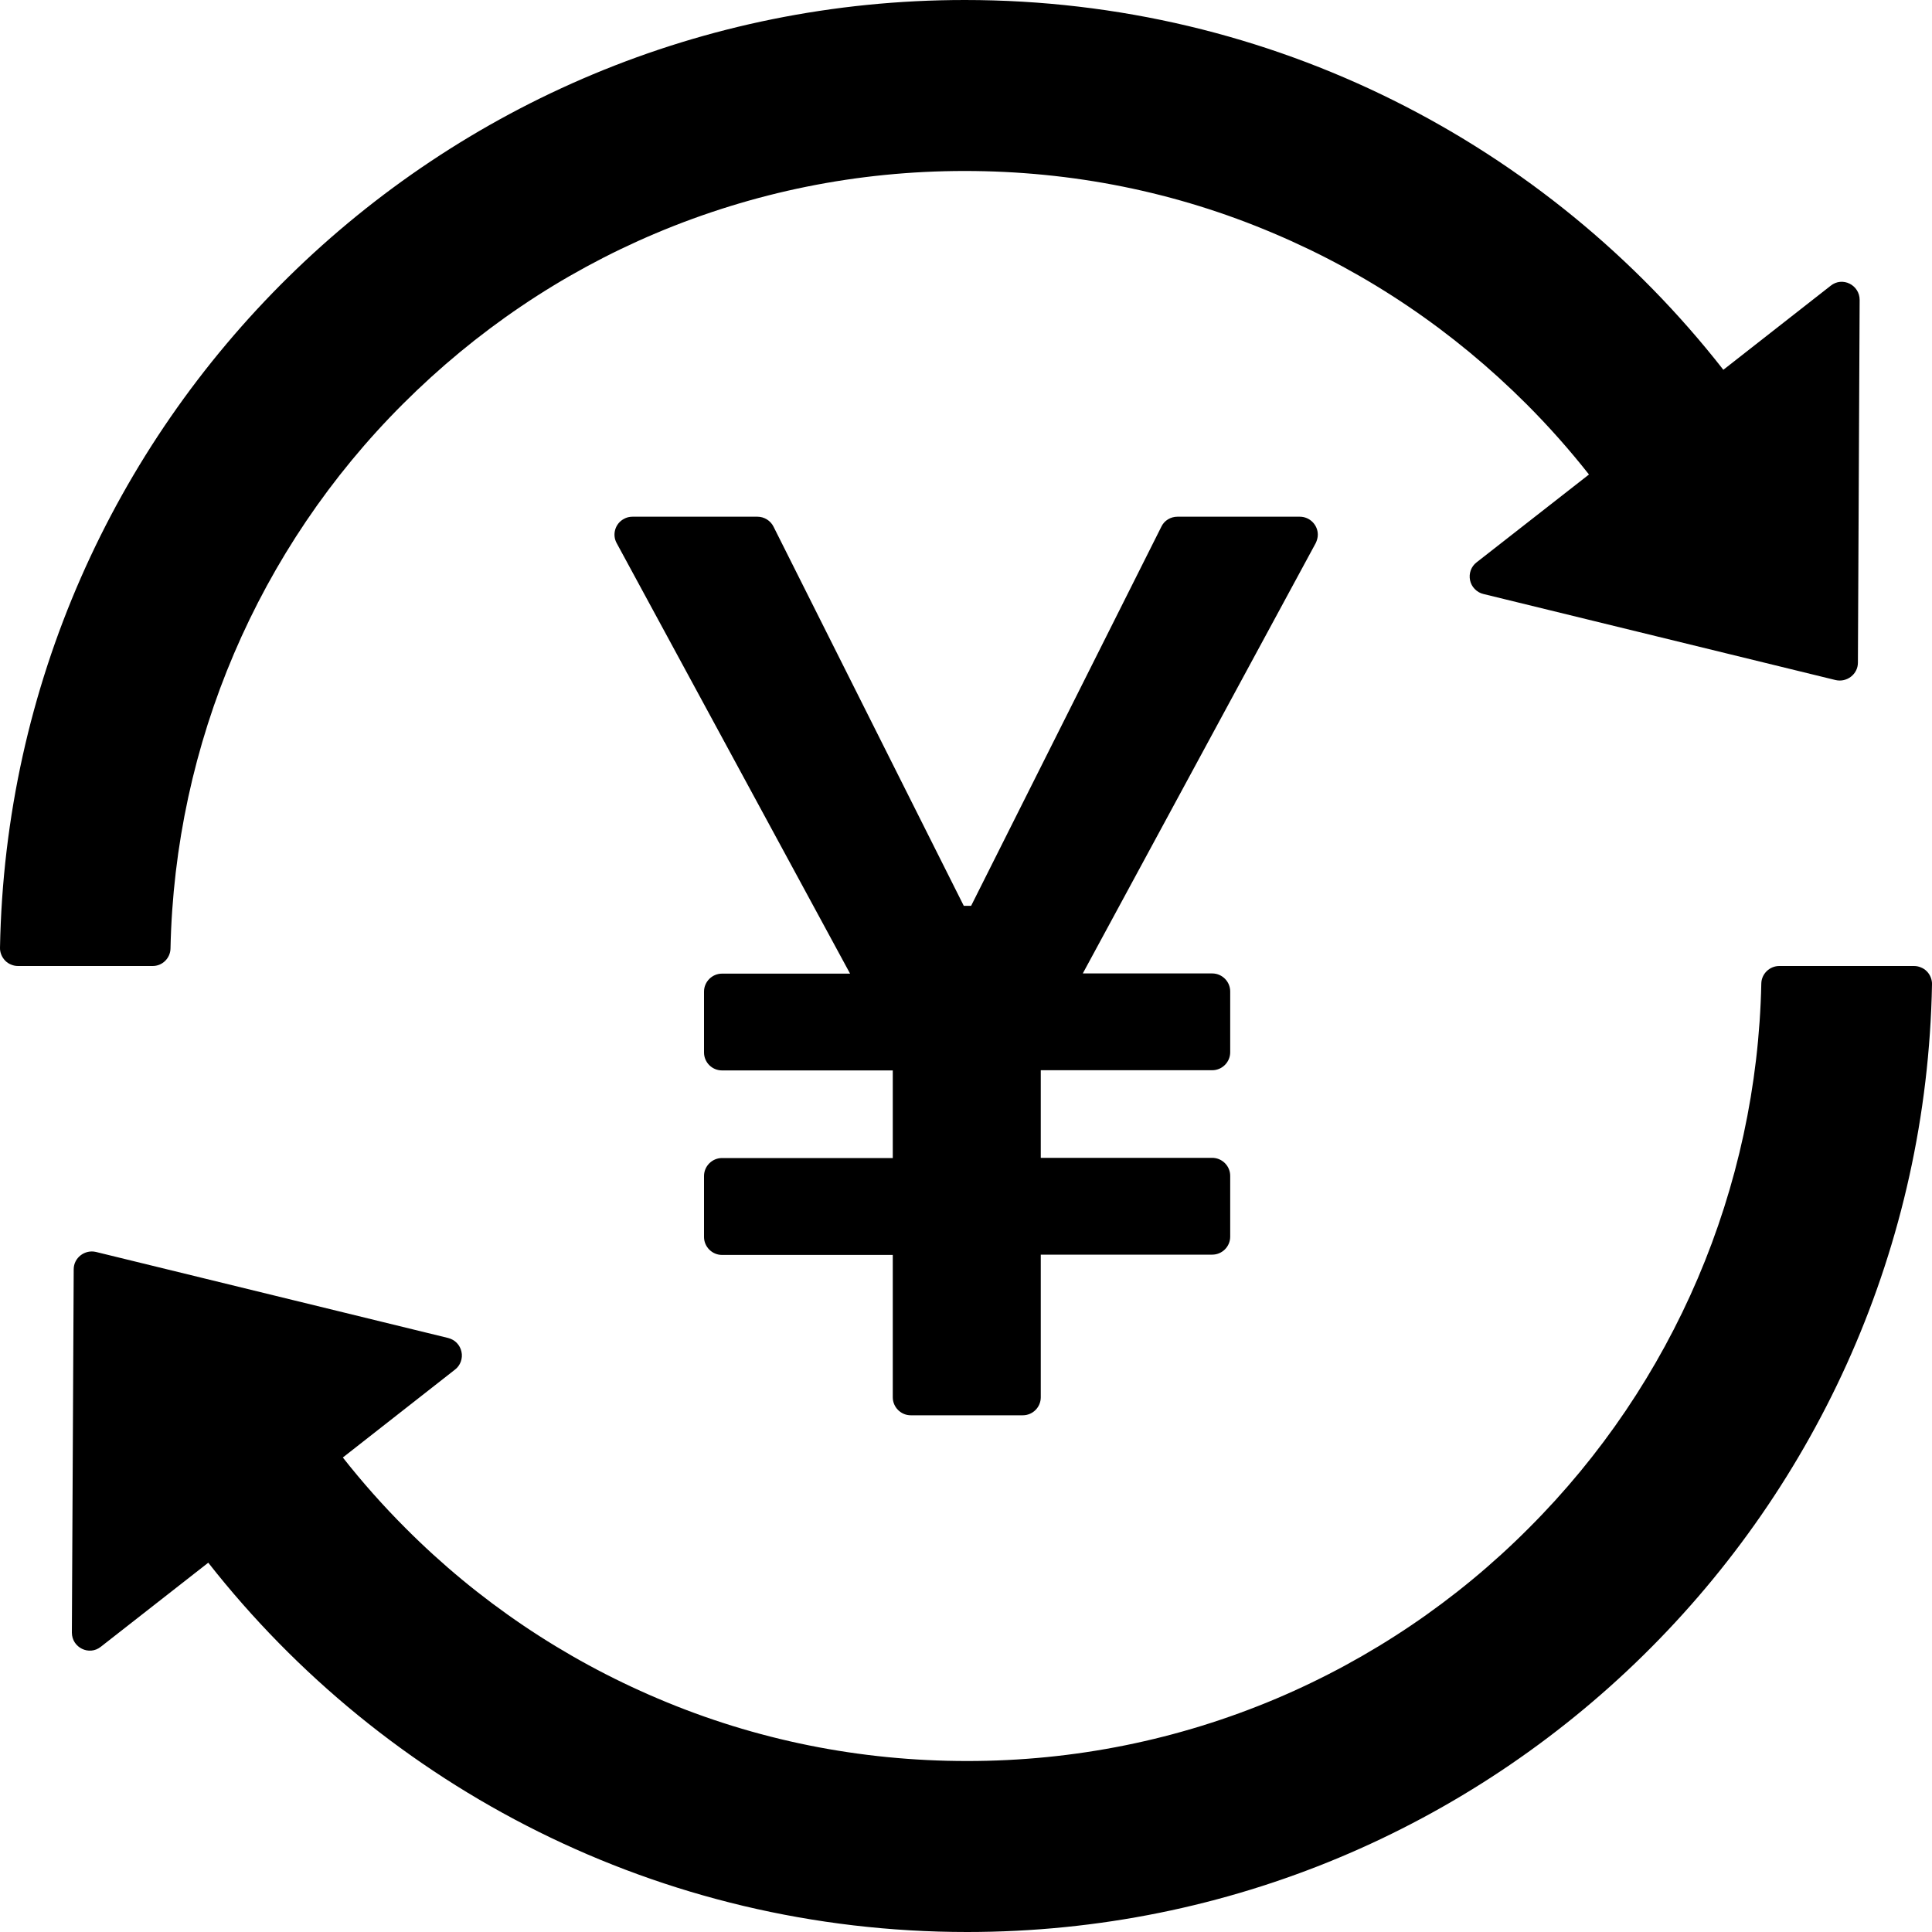 <svg width="20" height="20" viewBox="0 0 20 20" fill="none" xmlns="http://www.w3.org/2000/svg">
<path d="M13.642 5.535C13.642 5.433 13.558 5.349 13.456 5.349H12.188C12.119 5.349 12.053 5.388 12.023 5.451L10.053 9.377H9.977L8.007 5.451C7.992 5.421 7.968 5.395 7.939 5.377C7.91 5.359 7.876 5.349 7.842 5.349H6.547C6.516 5.349 6.486 5.356 6.458 5.372C6.367 5.421 6.335 5.535 6.384 5.623L8.8 10.079H7.474C7.372 10.079 7.288 10.163 7.288 10.265V10.895C7.288 10.998 7.372 11.081 7.474 11.081H9.242V11.988H7.474C7.372 11.988 7.288 12.072 7.288 12.174V12.805C7.288 12.907 7.372 12.991 7.474 12.991H9.242V14.465C9.242 14.567 9.326 14.651 9.428 14.651H10.588C10.691 14.651 10.774 14.567 10.774 14.465V12.988H12.549C12.651 12.988 12.735 12.905 12.735 12.802V12.172C12.735 12.07 12.651 11.986 12.549 11.986H10.774V11.079H12.549C12.651 11.079 12.735 10.995 12.735 10.893V10.263C12.735 10.161 12.651 10.077 12.549 10.077H11.209L13.621 5.621C13.633 5.595 13.642 5.565 13.642 5.535ZM1.765 9.819C1.809 7.699 2.671 5.679 4.172 4.181C4.928 3.426 5.807 2.83 6.786 2.416C7.8 1.988 8.877 1.77 9.986 1.77C11.098 1.77 12.175 1.986 13.186 2.416C14.165 2.83 15.044 3.426 15.8 4.181C16.033 4.414 16.249 4.658 16.449 4.912L15.286 5.821C15.258 5.842 15.237 5.871 15.225 5.904C15.213 5.937 15.211 5.973 15.218 6.007C15.225 6.041 15.242 6.073 15.267 6.098C15.291 6.123 15.322 6.141 15.356 6.149L19.002 7.04C19.119 7.067 19.233 6.979 19.233 6.86L19.251 3.105C19.251 2.949 19.072 2.86 18.951 2.958L17.84 3.828C16.016 1.495 13.177 0 9.988 0C4.535 0 0.1 4.374 5.81535e-05 9.809C-0.001 9.834 0.004 9.859 0.013 9.882C0.022 9.905 0.036 9.926 0.053 9.944C0.07 9.962 0.091 9.976 0.114 9.985C0.137 9.995 0.161 10 0.186 10H1.581C1.681 10 1.763 9.919 1.765 9.819ZM19.814 10H18.419C18.319 10 18.235 10.081 18.233 10.181C18.189 12.301 17.326 14.321 15.826 15.819C15.077 16.571 14.189 17.17 13.212 17.584C12.198 18.012 11.121 18.23 10.012 18.23C8.902 18.23 7.823 18.014 6.812 17.584C5.834 17.17 4.947 16.571 4.198 15.819C3.965 15.586 3.749 15.342 3.549 15.088L4.709 14.179C4.737 14.158 4.758 14.129 4.77 14.096C4.782 14.063 4.785 14.027 4.777 13.993C4.77 13.959 4.753 13.927 4.729 13.902C4.705 13.877 4.674 13.86 4.64 13.851L0.993 12.96C0.877 12.933 0.763 13.021 0.763 13.139L0.744 16.9C0.744 17.056 0.923 17.144 1.044 17.047L2.156 16.177C3.984 18.505 6.823 20 10.012 20C15.465 20 19.9 15.626 20 10.191C20.001 10.166 19.996 10.141 19.987 10.118C19.978 10.095 19.965 10.074 19.947 10.056C19.93 10.038 19.909 10.024 19.886 10.015C19.863 10.005 19.839 10 19.814 10Z" fill="black"/>
</svg>

